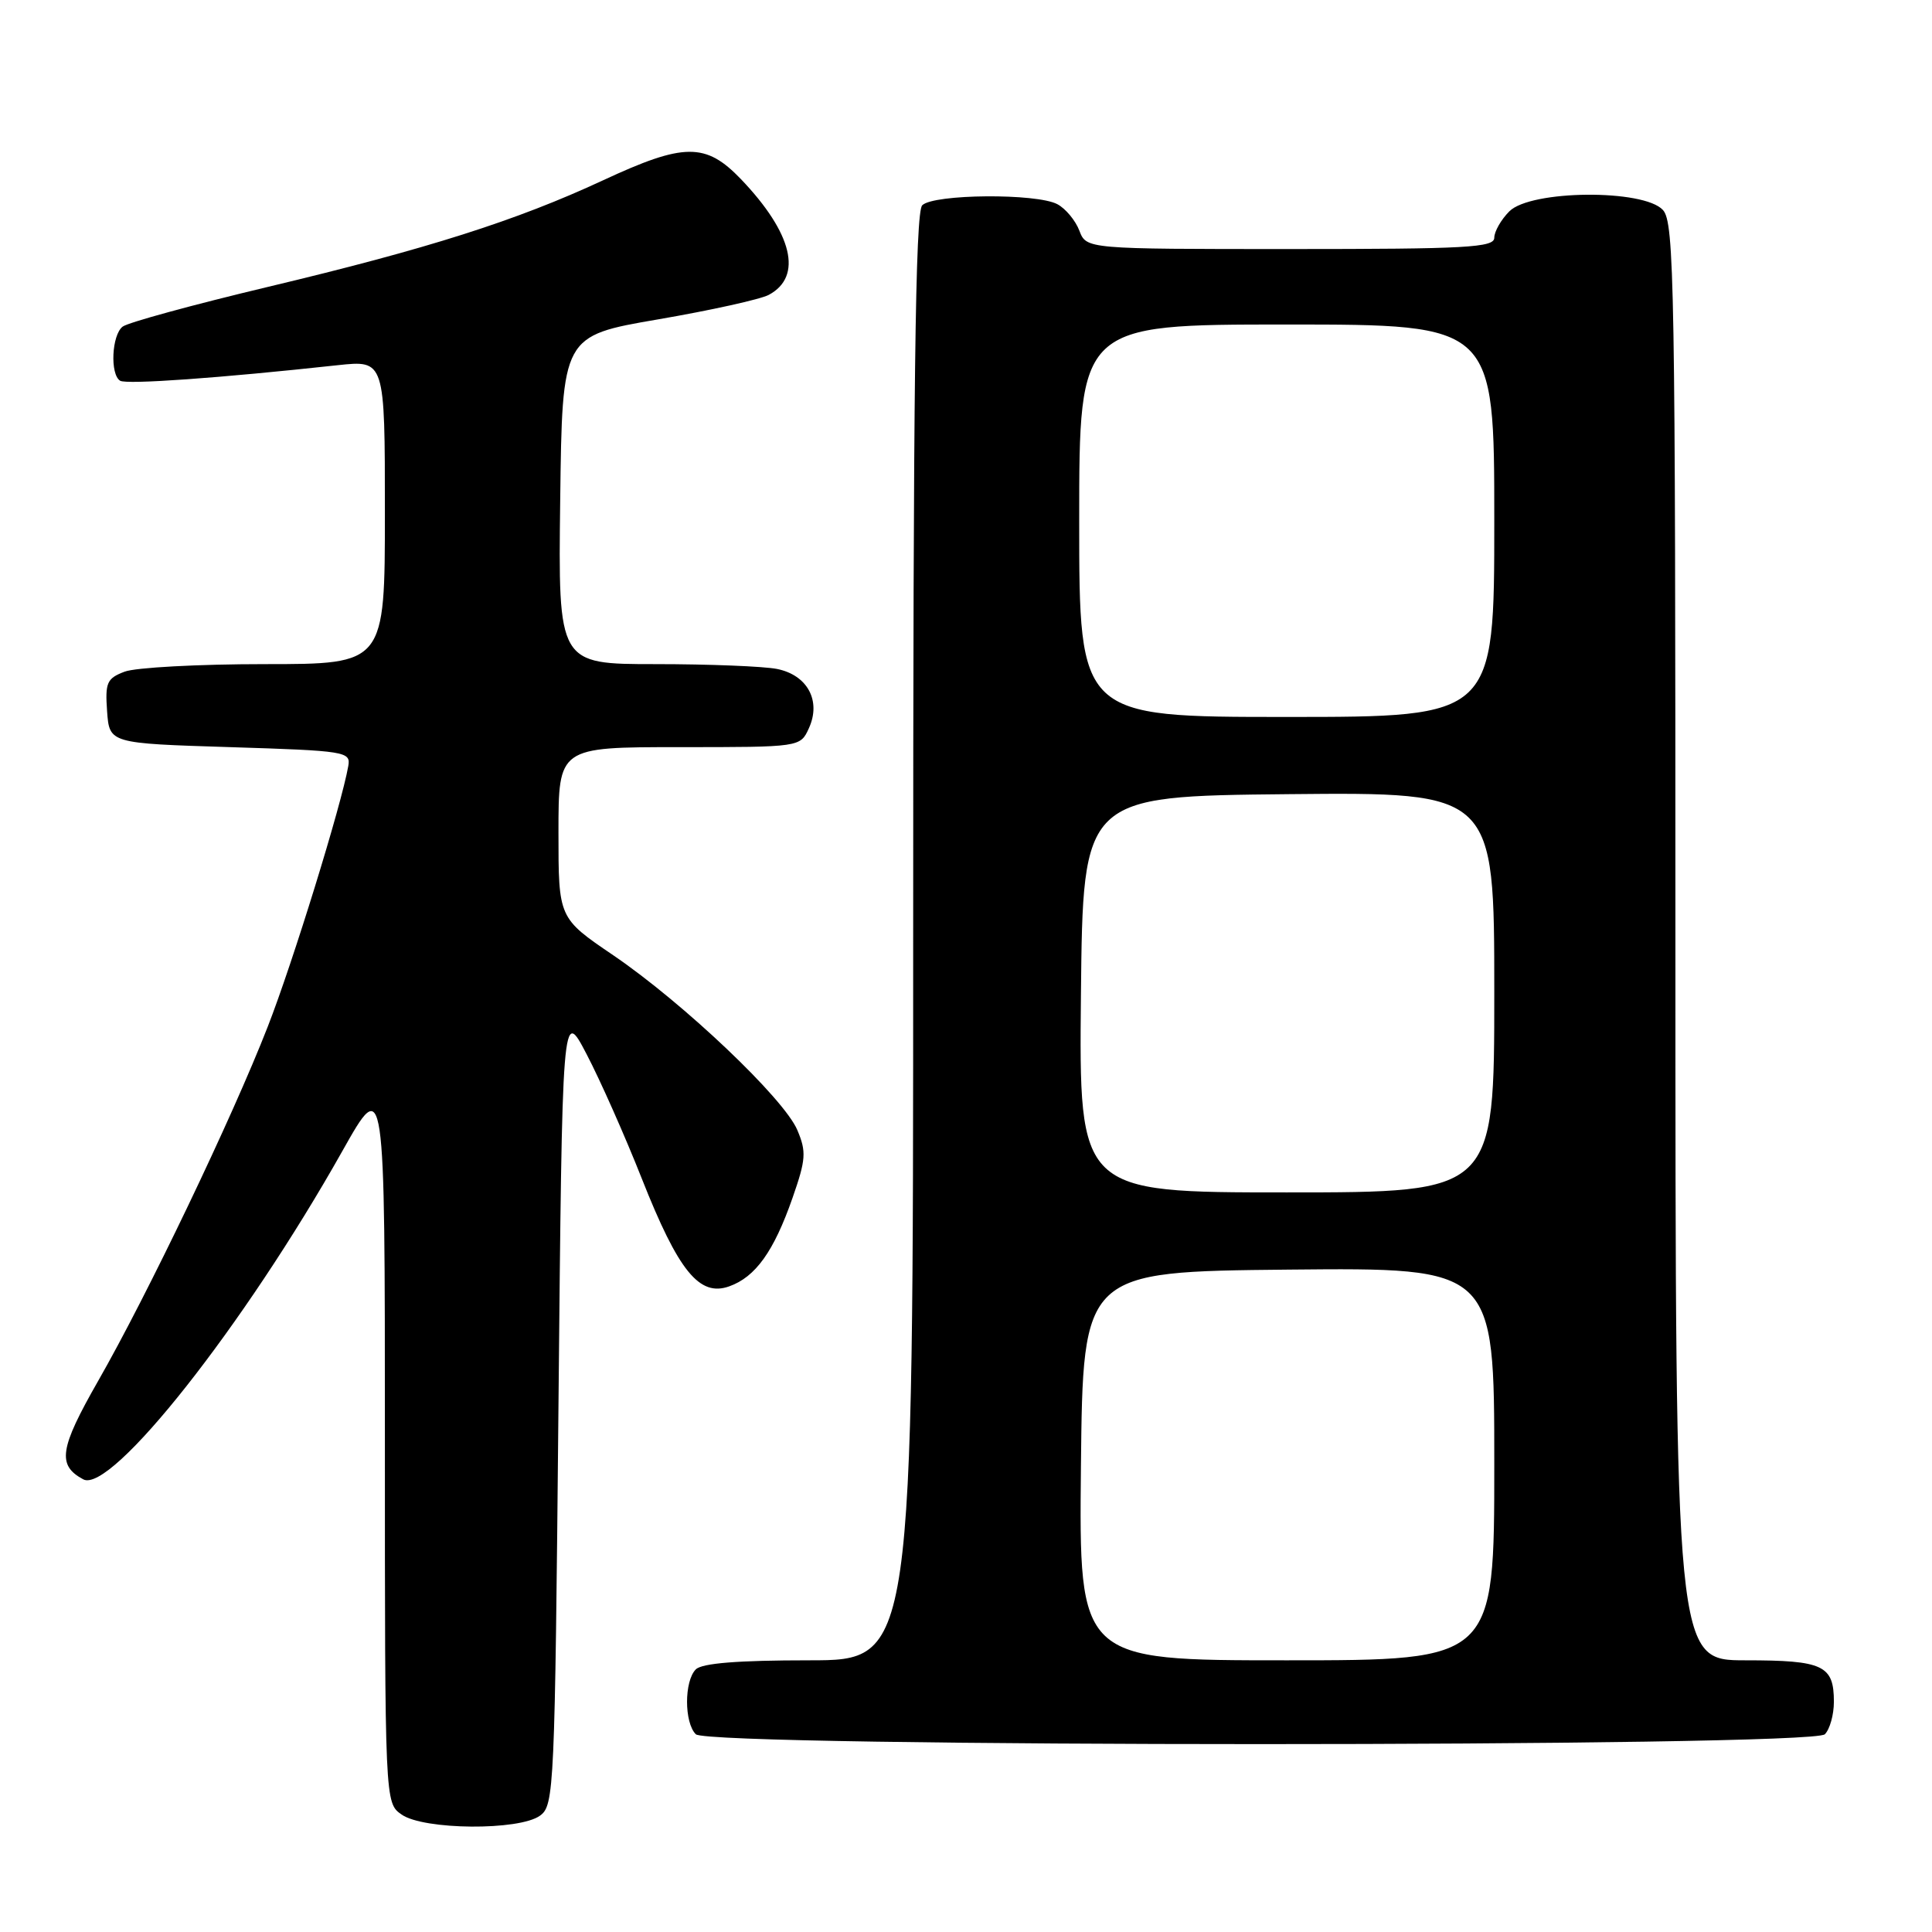 <?xml version="1.0" encoding="UTF-8" standalone="no"?>
<!DOCTYPE svg PUBLIC "-//W3C//DTD SVG 1.1//EN" "http://www.w3.org/Graphics/SVG/1.1/DTD/svg11.dtd" >
<svg xmlns="http://www.w3.org/2000/svg" xmlns:xlink="http://www.w3.org/1999/xlink" version="1.1" viewBox="0 0 256 256">
 <g >
 <path fill="currentColor"
d=" M 71.56 240.58 C 73.43 239.22 73.52 237.17 74.00 186.33 C 74.50 133.50 74.50 133.50 77.73 139.69 C 79.51 143.09 82.81 150.52 85.05 156.19 C 89.90 168.45 92.67 171.86 96.62 170.45 C 100.11 169.21 102.53 165.83 105.01 158.74 C 106.79 153.64 106.87 152.62 105.65 149.74 C 103.89 145.56 90.55 132.90 81.25 126.57 C 74.00 121.65 74.00 121.65 74.00 110.32 C 74.00 99.00 74.00 99.00 90.02 99.00 C 106.04 99.00 106.04 99.00 107.18 96.50 C 108.84 92.87 107.00 89.45 102.96 88.64 C 101.20 88.29 93.95 88.00 86.86 88.00 C 73.96 88.00 73.96 88.00 74.23 66.25 C 74.50 44.50 74.50 44.50 87.19 42.32 C 94.17 41.12 100.78 39.66 101.87 39.07 C 106.41 36.64 105.02 30.89 98.19 23.75 C 93.51 18.87 90.66 18.89 79.89 23.90 C 68.40 29.24 56.67 32.97 35.48 38.02 C 25.59 40.38 16.94 42.74 16.25 43.28 C 14.80 44.40 14.56 49.61 15.92 50.45 C 16.77 50.97 29.07 50.10 44.75 48.39 C 51.00 47.72 51.00 47.72 51.00 67.86 C 51.00 88.00 51.00 88.00 35.07 88.00 C 26.30 88.00 17.95 88.45 16.51 89.00 C 14.16 89.89 13.92 90.45 14.19 94.25 C 14.50 98.50 14.50 98.50 30.50 99.00 C 45.82 99.48 46.49 99.59 46.15 101.50 C 45.26 106.61 38.79 127.57 35.47 136.06 C 30.79 148.07 19.51 171.62 13.00 182.99 C 7.88 191.95 7.55 194.15 11.03 196.02 C 14.71 197.99 32.36 175.64 45.37 152.51 C 51.00 142.51 51.00 142.51 51.00 190.70 C 51.00 238.89 51.00 238.89 53.22 240.44 C 56.15 242.49 68.81 242.59 71.56 240.58 Z  M 241.80 229.80 C 242.46 229.14 243.00 227.21 243.00 225.50 C 243.00 220.66 241.59 220.00 231.30 220.00 C 222.00 220.00 222.00 220.00 222.00 124.83 C 222.00 37.67 221.86 29.50 220.35 27.83 C 217.82 25.04 202.84 25.16 200.00 28.00 C 198.90 29.10 198.00 30.68 198.00 31.50 C 198.00 32.80 194.33 33.00 170.98 33.00 C 143.95 33.00 143.95 33.00 143.02 30.56 C 142.51 29.22 141.20 27.64 140.11 27.06 C 137.37 25.59 123.70 25.70 122.20 27.20 C 121.28 28.12 121.00 51.02 121.00 124.20 C 121.00 220.00 121.00 220.00 107.20 220.00 C 97.80 220.00 93.02 220.38 92.20 221.20 C 90.65 222.75 90.65 228.25 92.20 229.80 C 93.94 231.54 240.06 231.54 241.80 229.80 Z  M 143.23 194.25 C 143.50 168.50 143.50 168.50 170.75 168.23 C 198.00 167.97 198.00 167.97 198.00 193.98 C 198.00 220.00 198.00 220.00 170.48 220.00 C 142.97 220.00 142.97 220.00 143.23 194.25 Z  M 143.23 131.75 C 143.50 105.50 143.50 105.50 170.75 105.23 C 198.00 104.97 198.00 104.97 198.00 131.48 C 198.00 158.00 198.00 158.00 170.48 158.00 C 142.97 158.00 142.97 158.00 143.23 131.75 Z  M 143.00 69.00 C 143.00 43.00 143.00 43.00 170.50 43.00 C 198.00 43.00 198.00 43.00 198.00 69.00 C 198.00 95.00 198.00 95.00 170.50 95.00 C 143.00 95.00 143.00 95.00 143.00 69.00 Z "/>
</g>
</svg>